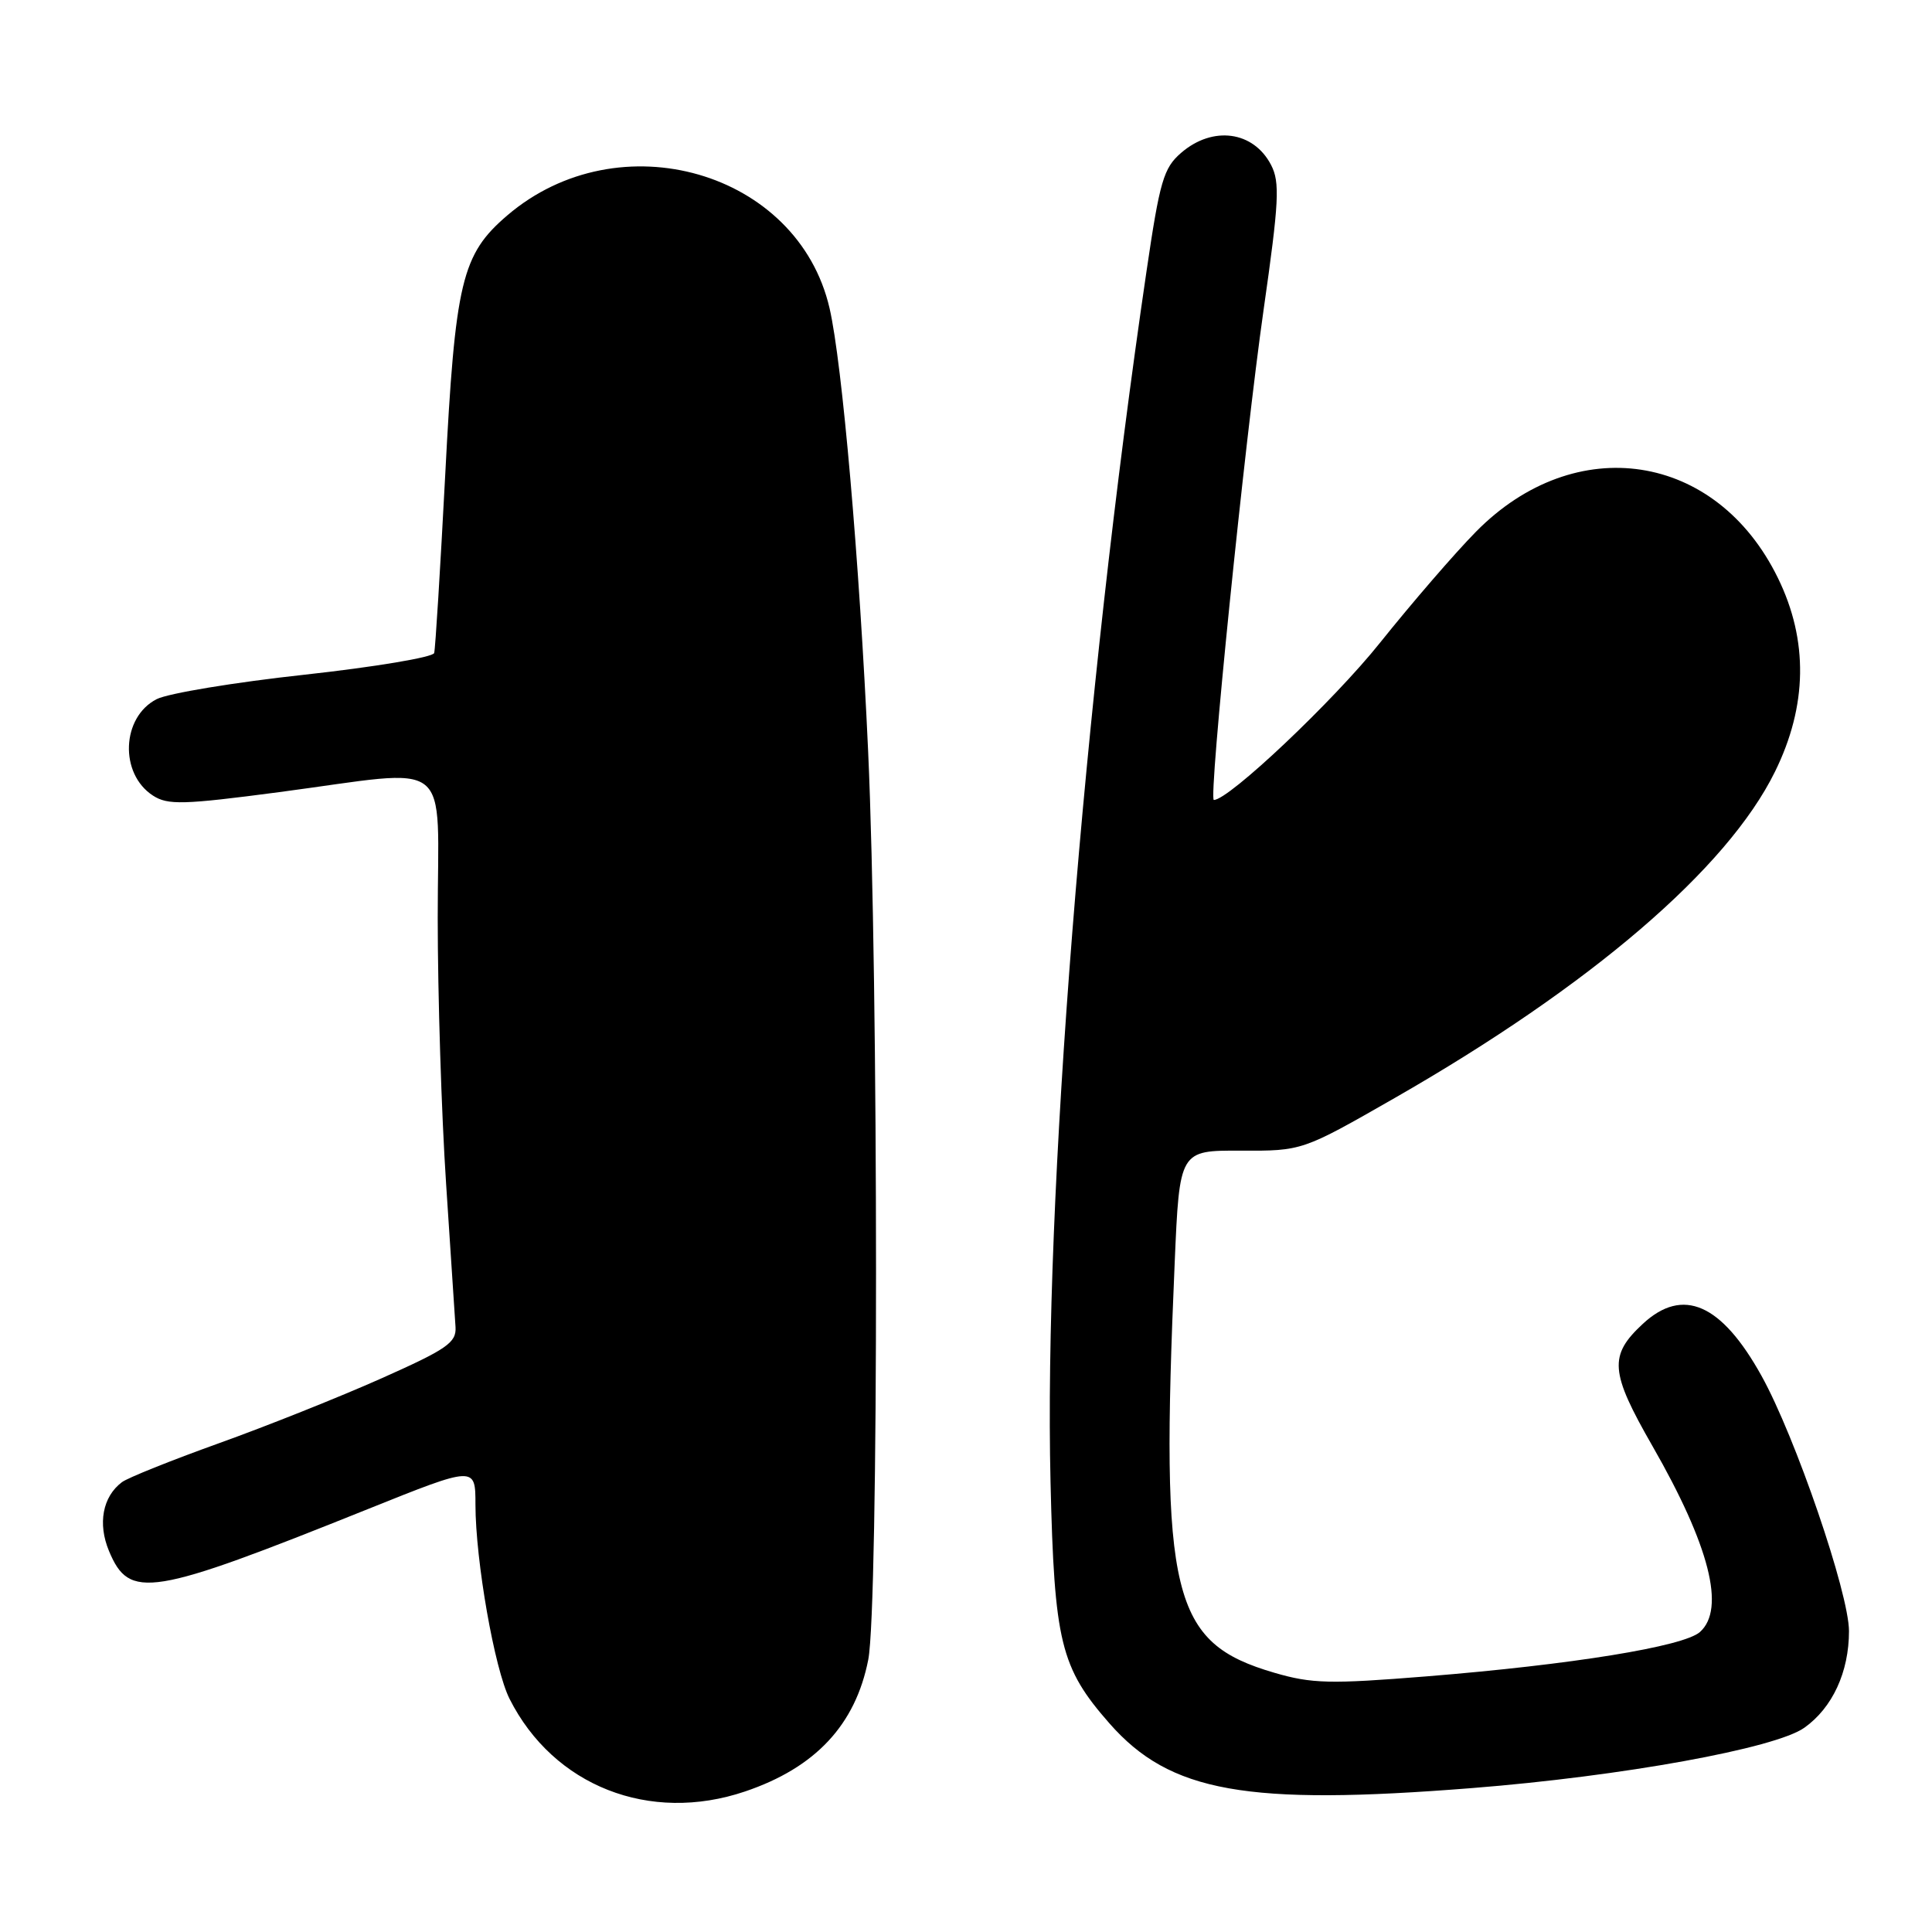 <?xml version="1.0" encoding="UTF-8" standalone="no"?>
<!DOCTYPE svg PUBLIC "-//W3C//DTD SVG 1.1//EN" "http://www.w3.org/Graphics/SVG/1.1/DTD/svg11.dtd" >
<svg xmlns="http://www.w3.org/2000/svg" xmlns:xlink="http://www.w3.org/1999/xlink" version="1.1" viewBox="0 0 256 256">
 <g >
 <path fill="currentColor"
d=" M 98.72 237.38 C 108.05 234.23 113.36 228.54 115.05 219.91 C 116.43 212.82 116.42 129.85 115.03 99.50 C 113.88 74.27 111.60 48.11 109.92 40.84 C 105.73 22.69 82.03 15.87 67.22 28.54 C 61.17 33.72 60.32 37.26 58.99 63.00 C 58.34 75.38 57.69 85.96 57.53 86.53 C 57.37 87.09 49.64 88.38 40.37 89.40 C 31.09 90.41 22.27 91.87 20.76 92.64 C 16.09 95.03 15.80 102.53 20.27 105.42 C 22.23 106.69 24.25 106.64 37.00 104.96 C 60.45 101.86 58.00 99.92 58.00 121.60 C 58.00 131.83 58.50 147.69 59.11 156.85 C 59.72 166.01 60.28 174.56 60.36 175.85 C 60.48 177.91 59.23 178.77 50.50 182.66 C 45.00 185.11 35.33 188.97 29.00 191.24 C 22.68 193.51 16.89 195.83 16.15 196.40 C 13.60 198.32 12.93 201.89 14.44 205.51 C 17.15 212.00 19.86 211.56 48.75 199.96 C 63.00 194.24 63.00 194.24 63.00 199.37 C 63.01 206.81 65.53 221.17 67.52 225.11 C 73.34 236.65 86.07 241.66 98.72 237.38 Z  M 195.05 236.93 C 214.92 235.36 235.26 231.67 239.09 228.93 C 242.81 226.29 245.00 221.55 245.00 216.14 C 245.00 211.12 237.89 190.36 233.40 182.29 C 228.09 172.73 222.99 170.50 217.69 175.41 C 213.15 179.62 213.32 181.78 218.96 191.61 C 226.52 204.79 228.67 213.20 225.25 216.25 C 223.09 218.17 208.32 220.57 189.00 222.13 C 176.21 223.16 173.83 223.10 168.86 221.65 C 155.22 217.67 153.73 211.58 155.65 167.38 C 156.29 152.43 156.29 152.43 164.42 152.47 C 172.56 152.50 172.56 152.50 184.79 145.50 C 210.79 130.61 228.87 115.11 235.19 102.26 C 239.50 93.52 239.63 84.85 235.58 76.58 C 227.43 59.91 208.76 57.06 195.57 70.46 C 192.78 73.29 187.06 79.92 182.85 85.18 C 176.69 92.89 162.83 106.00 160.84 106.00 C 160.11 106.00 164.92 58.61 167.44 41.00 C 169.48 26.73 169.61 24.15 168.43 21.87 C 166.10 17.36 160.70 16.63 156.51 20.25 C 154.18 22.26 153.68 23.96 151.91 36.00 C 143.57 92.73 138.31 158.98 139.20 196.36 C 139.70 217.60 140.52 220.97 147.01 228.36 C 155.04 237.50 165.14 239.30 195.05 236.93 Z "/>
</g>
</svg>